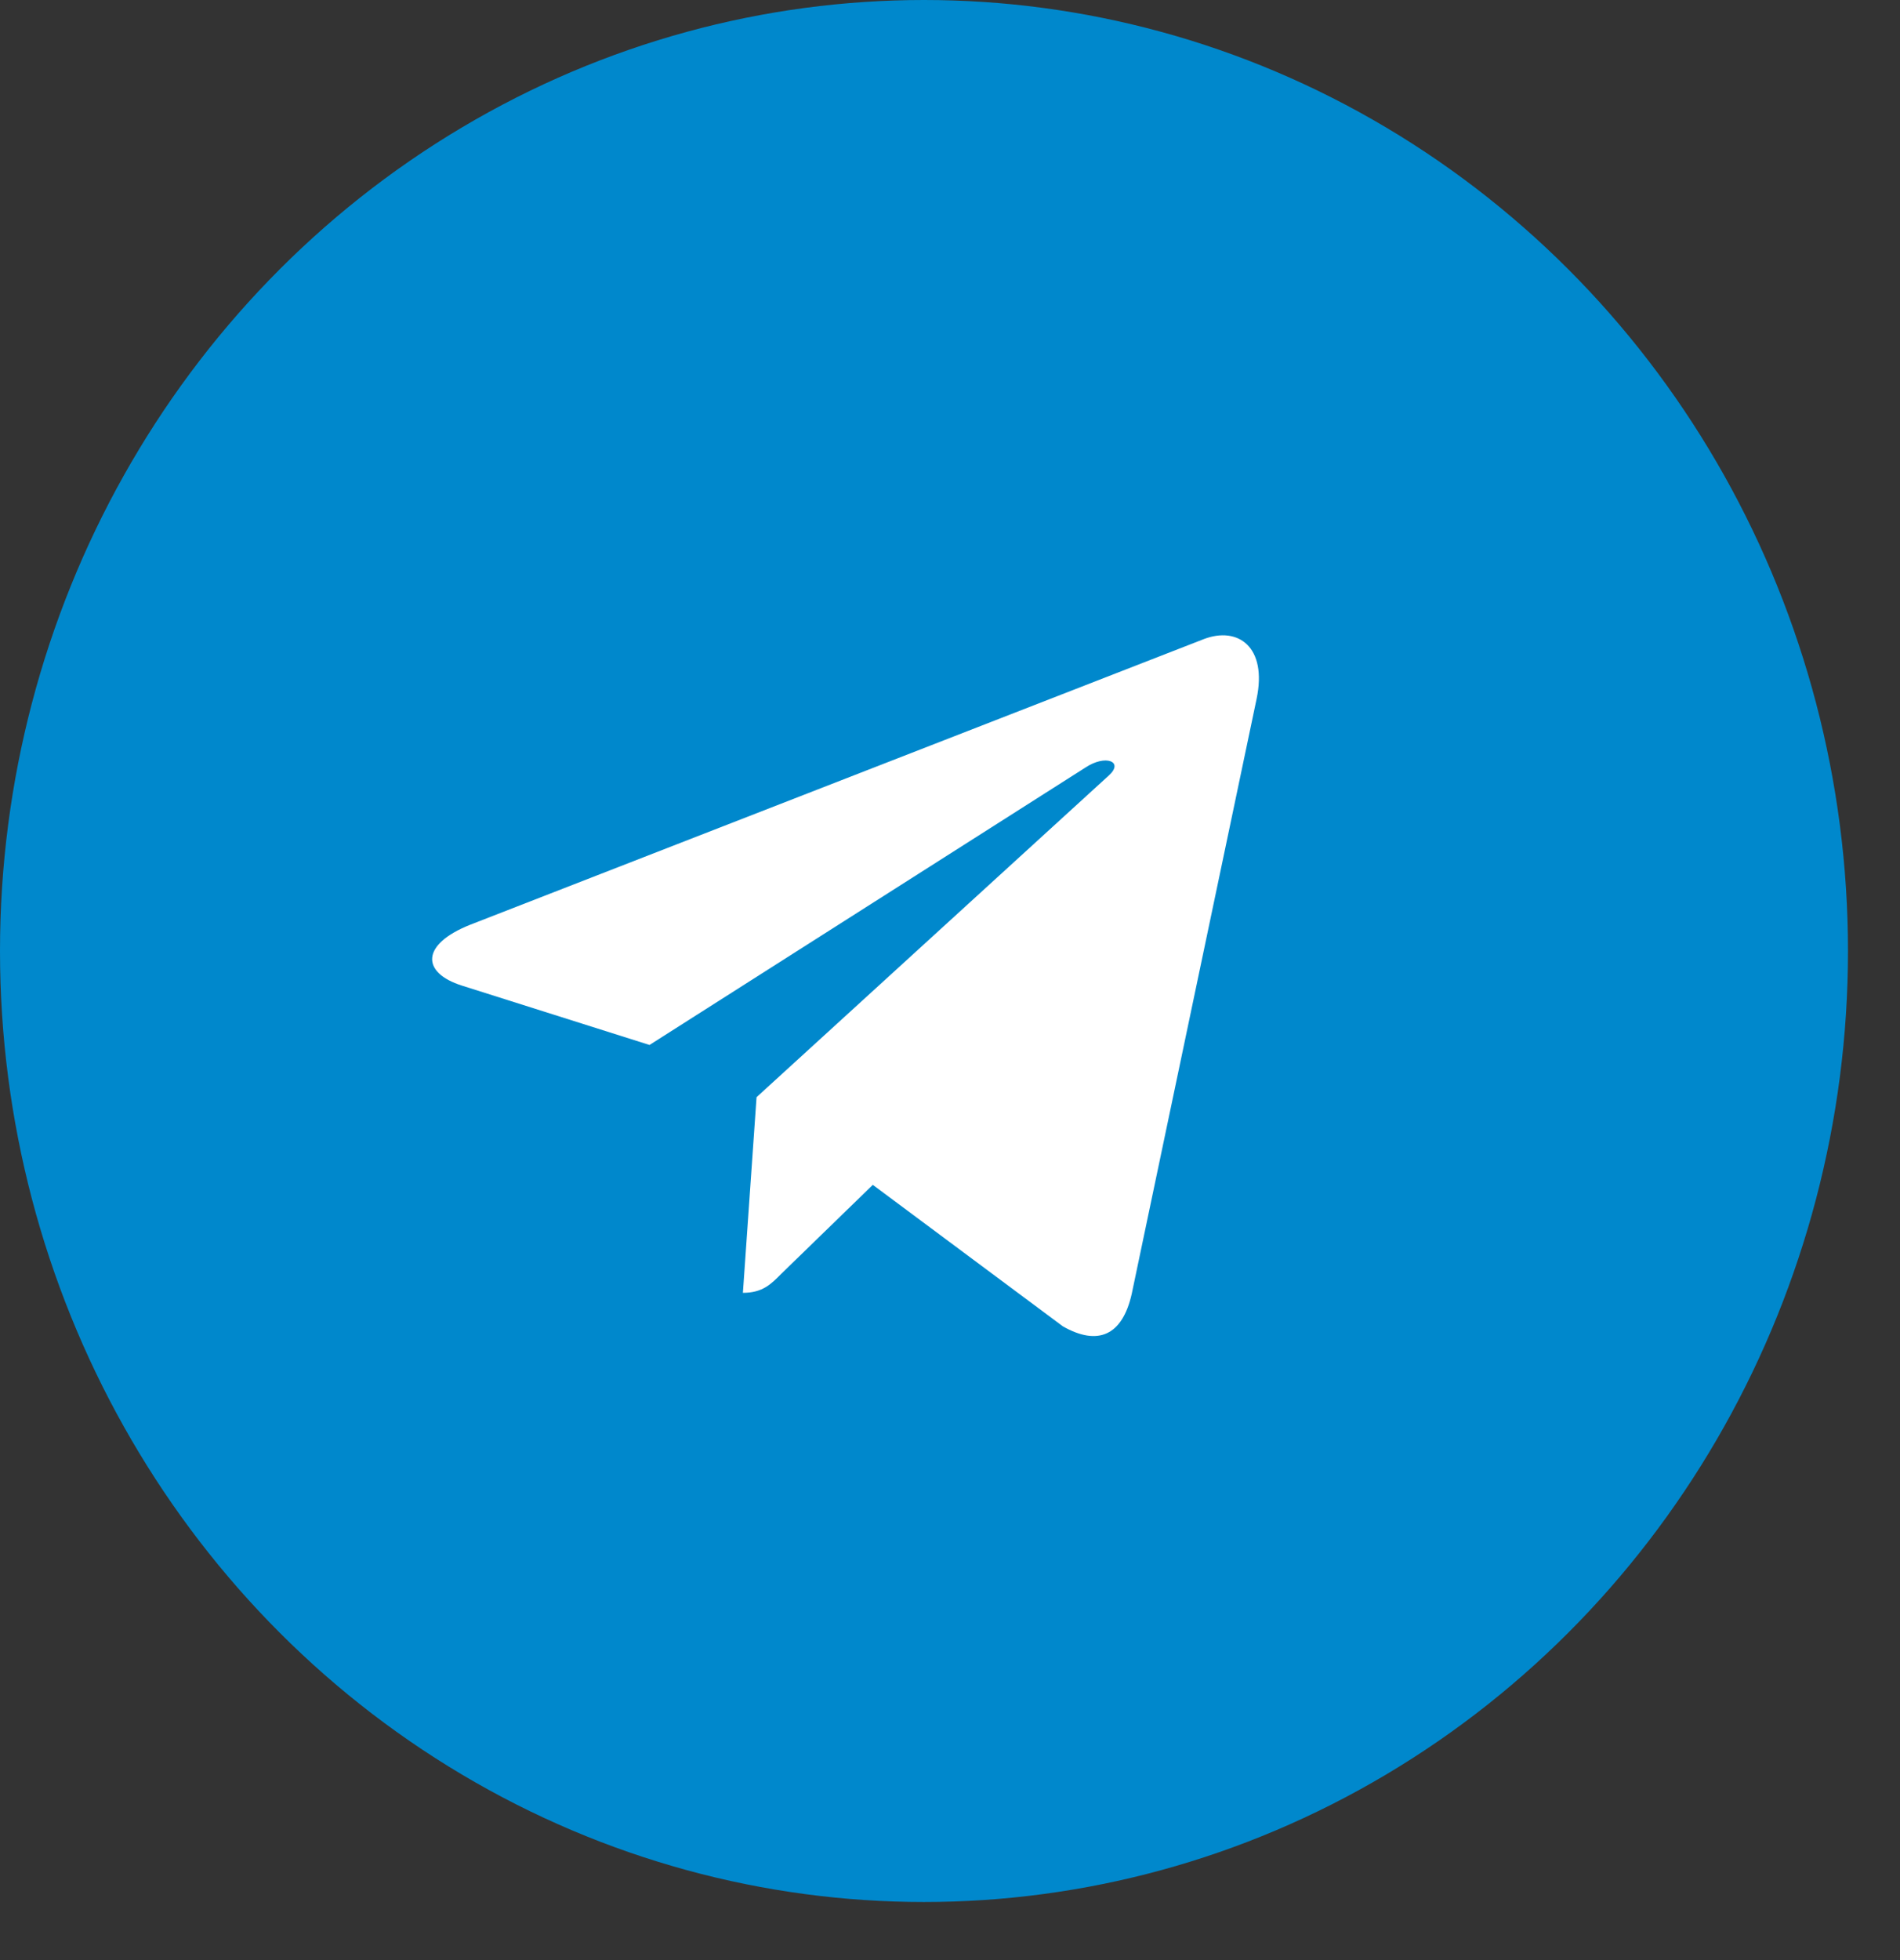 <svg width="32" height="33" viewBox="0 0 32 33" fill="none" xmlns="http://www.w3.org/2000/svg">
<rect x="0" y="0" width="32" height="33" fill="#333333" stroke="none"/>
<ellipse cx="15.562" cy="16.011" rx="15.562" ry="16.011" fill="#0088CC"/>
<path d="M21.163 11.77L19.061 21.782C18.903 22.488 18.489 22.664 17.902 22.331L14.7 19.948L13.155 21.449C12.984 21.622 12.841 21.766 12.512 21.766L12.742 18.472L18.676 13.055C18.934 12.822 18.62 12.694 18.275 12.926L10.939 17.593L7.781 16.594C7.094 16.377 7.082 15.9 7.924 15.567L20.277 10.759C20.849 10.542 21.349 10.888 21.163 11.77Z" fill="white"/>
</svg>
